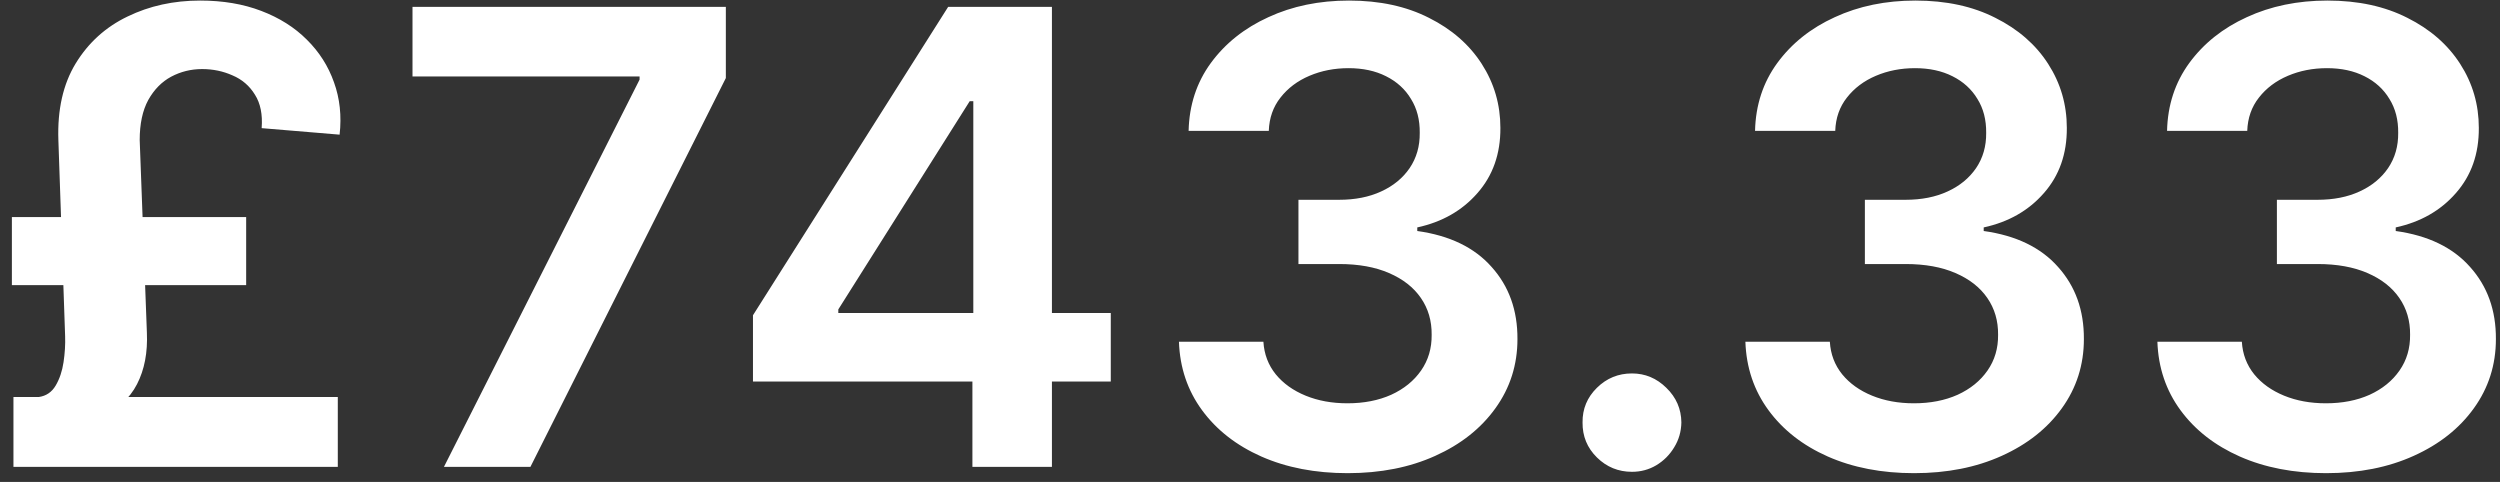 <svg width="166" height="32" viewBox="0 0 166 32" fill="none" xmlns="http://www.w3.org/2000/svg">
<rect x="0" y="0" width="166" height="32" fill="#333333" stroke="none"/>
<path d="M22.43 31H0.893V26.361H22.43V31ZM16.345 18.934H0.789V14.415H16.345V18.934ZM9.276 9.299L9.753 22.081C9.812 23.403 9.594 24.547 9.097 25.511C8.609 26.466 7.749 27.251 6.516 27.868L2.579 26.361C3.066 26.292 3.439 26.038 3.697 25.601C3.956 25.163 4.13 24.646 4.219 24.05C4.309 23.443 4.344 22.866 4.324 22.32L3.876 9.299C3.807 7.281 4.19 5.585 5.025 4.213C5.87 2.831 7.018 1.792 8.47 1.096C9.922 0.39 11.528 0.037 13.288 0.037C14.799 0.037 16.151 0.266 17.345 0.723C18.548 1.18 19.557 1.817 20.372 2.632C21.197 3.447 21.799 4.392 22.177 5.466C22.565 6.54 22.689 7.698 22.55 8.941L17.374 8.509C17.444 7.604 17.295 6.863 16.927 6.286C16.569 5.7 16.072 5.272 15.435 5.004C14.809 4.725 14.138 4.586 13.422 4.586C12.686 4.586 12 4.755 11.364 5.093C10.737 5.431 10.23 5.948 9.842 6.644C9.464 7.34 9.276 8.225 9.276 9.299ZM29.478 31L42.468 5.287V5.078H27.39V0.455H48.196V5.183L35.22 31H29.478ZM49.997 25.332V20.933L62.958 0.455H66.627V6.719H64.389L55.664 20.545V20.783H73.756V25.332H49.997ZM64.568 31V23.99L64.628 22.021V0.455H69.848V31H64.568ZM89.484 31.418C87.336 31.418 85.427 31.05 83.756 30.314C82.096 29.578 80.783 28.554 79.819 27.241C78.854 25.929 78.342 24.413 78.282 22.692H83.89C83.94 23.518 84.214 24.239 84.711 24.855C85.208 25.462 85.869 25.934 86.694 26.272C87.52 26.61 88.444 26.779 89.469 26.779C90.562 26.779 91.532 26.59 92.377 26.212C93.222 25.825 93.883 25.288 94.361 24.602C94.838 23.916 95.072 23.125 95.062 22.23C95.072 21.305 94.833 20.49 94.346 19.784C93.859 19.078 93.153 18.526 92.228 18.129C91.313 17.731 90.209 17.532 88.917 17.532H86.217V13.266H88.917C89.981 13.266 90.91 13.082 91.706 12.714C92.511 12.347 93.143 11.829 93.6 11.163C94.057 10.487 94.281 9.707 94.271 8.822C94.281 7.957 94.087 7.206 93.689 6.57C93.302 5.923 92.75 5.421 92.034 5.063C91.328 4.705 90.498 4.526 89.543 4.526C88.609 4.526 87.743 4.695 86.948 5.033C86.153 5.371 85.511 5.854 85.024 6.48C84.537 7.097 84.278 7.832 84.248 8.688H78.924C78.964 6.977 79.456 5.476 80.4 4.183C81.355 2.881 82.628 1.866 84.219 1.141C85.809 0.405 87.594 0.037 89.573 0.037C91.611 0.037 93.381 0.42 94.883 1.185C96.394 1.941 97.562 2.96 98.388 4.243C99.213 5.526 99.626 6.942 99.626 8.494C99.635 10.214 99.128 11.655 98.104 12.819C97.09 13.982 95.758 14.743 94.107 15.101V15.339C96.255 15.638 97.9 16.433 99.044 17.726C100.197 19.009 100.769 20.604 100.759 22.514C100.759 24.224 100.272 25.755 99.297 27.107C98.333 28.45 97.001 29.504 95.3 30.269C93.61 31.035 91.671 31.418 89.484 31.418ZM108.362 31.328C107.457 31.328 106.681 31.01 106.035 30.374C105.389 29.737 105.071 28.962 105.081 28.047C105.071 27.152 105.389 26.386 106.035 25.75C106.681 25.114 107.457 24.796 108.362 24.796C109.237 24.796 109.998 25.114 110.644 25.75C111.3 26.386 111.633 27.152 111.643 28.047C111.633 28.653 111.474 29.205 111.166 29.702C110.868 30.2 110.47 30.597 109.973 30.896C109.485 31.184 108.949 31.328 108.362 31.328ZM127.095 31.418C124.947 31.418 123.038 31.05 121.368 30.314C119.707 29.578 118.395 28.554 117.43 27.241C116.466 25.929 115.953 24.413 115.894 22.692H121.502C121.551 23.518 121.825 24.239 122.322 24.855C122.819 25.462 123.48 25.934 124.306 26.272C125.131 26.61 126.056 26.779 127.08 26.779C128.174 26.779 129.143 26.59 129.988 26.212C130.833 25.825 131.495 25.288 131.972 24.602C132.449 23.916 132.683 23.125 132.673 22.23C132.683 21.305 132.444 20.49 131.957 19.784C131.47 19.078 130.764 18.526 129.839 18.129C128.924 17.731 127.821 17.532 126.528 17.532H123.828V13.266H126.528C127.592 13.266 128.522 13.082 129.317 12.714C130.123 12.347 130.754 11.829 131.211 11.163C131.669 10.487 131.892 9.707 131.882 8.822C131.892 7.957 131.699 7.206 131.301 6.57C130.913 5.923 130.361 5.421 129.645 5.063C128.939 4.705 128.109 4.526 127.154 4.526C126.22 4.526 125.355 4.695 124.559 5.033C123.764 5.371 123.123 5.854 122.635 6.48C122.148 7.097 121.89 7.832 121.86 8.688H116.535C116.575 6.977 117.067 5.476 118.012 4.183C118.966 2.881 120.239 1.866 121.83 1.141C123.421 0.405 125.206 0.037 127.184 0.037C129.223 0.037 130.993 0.42 132.494 1.185C134.005 1.941 135.174 2.96 135.999 4.243C136.824 5.526 137.237 6.942 137.237 8.494C137.247 10.214 136.74 11.655 135.716 12.819C134.701 13.982 133.369 14.743 131.718 15.101V15.339C133.866 15.638 135.512 16.433 136.655 17.726C137.809 19.009 138.38 20.604 138.37 22.514C138.37 24.224 137.883 25.755 136.909 27.107C135.944 28.45 134.612 29.504 132.912 30.269C131.221 31.035 129.282 31.418 127.095 31.418ZM154.452 31.418C152.305 31.418 150.395 31.05 148.725 30.314C147.064 29.578 145.752 28.554 144.787 27.241C143.823 25.929 143.311 24.413 143.251 22.692H148.859C148.909 23.518 149.182 24.239 149.68 24.855C150.177 25.462 150.838 25.934 151.663 26.272C152.488 26.61 153.413 26.779 154.437 26.779C155.531 26.779 156.501 26.59 157.346 26.212C158.191 25.825 158.852 25.288 159.329 24.602C159.807 23.916 160.04 23.125 160.03 22.23C160.04 21.305 159.802 20.49 159.314 19.784C158.827 19.078 158.121 18.526 157.197 18.129C156.282 17.731 155.178 17.532 153.885 17.532H151.186V13.266H153.885C154.949 13.266 155.879 13.082 156.675 12.714C157.48 12.347 158.111 11.829 158.569 11.163C159.026 10.487 159.25 9.707 159.24 8.822C159.25 7.957 159.056 7.206 158.658 6.57C158.27 5.923 157.719 5.421 157.003 5.063C156.297 4.705 155.466 4.526 154.512 4.526C153.577 4.526 152.712 4.695 151.917 5.033C151.121 5.371 150.48 5.854 149.993 6.48C149.506 7.097 149.247 7.832 149.217 8.688H143.893C143.932 6.977 144.425 5.476 145.369 4.183C146.324 2.881 147.596 1.866 149.187 1.141C150.778 0.405 152.563 0.037 154.542 0.037C156.58 0.037 158.35 0.42 159.851 1.185C161.363 1.941 162.531 2.96 163.356 4.243C164.182 5.526 164.594 6.942 164.594 8.494C164.604 10.214 164.097 11.655 163.073 12.819C162.059 13.982 160.726 14.743 159.076 15.101V15.339C161.224 15.638 162.869 16.433 164.013 17.726C165.166 19.009 165.738 20.604 165.728 22.514C165.728 24.224 165.241 25.755 164.266 27.107C163.302 28.45 161.969 29.504 160.269 30.269C158.579 31.035 156.64 31.418 154.452 31.418Z" fill="white"/>
</svg>
